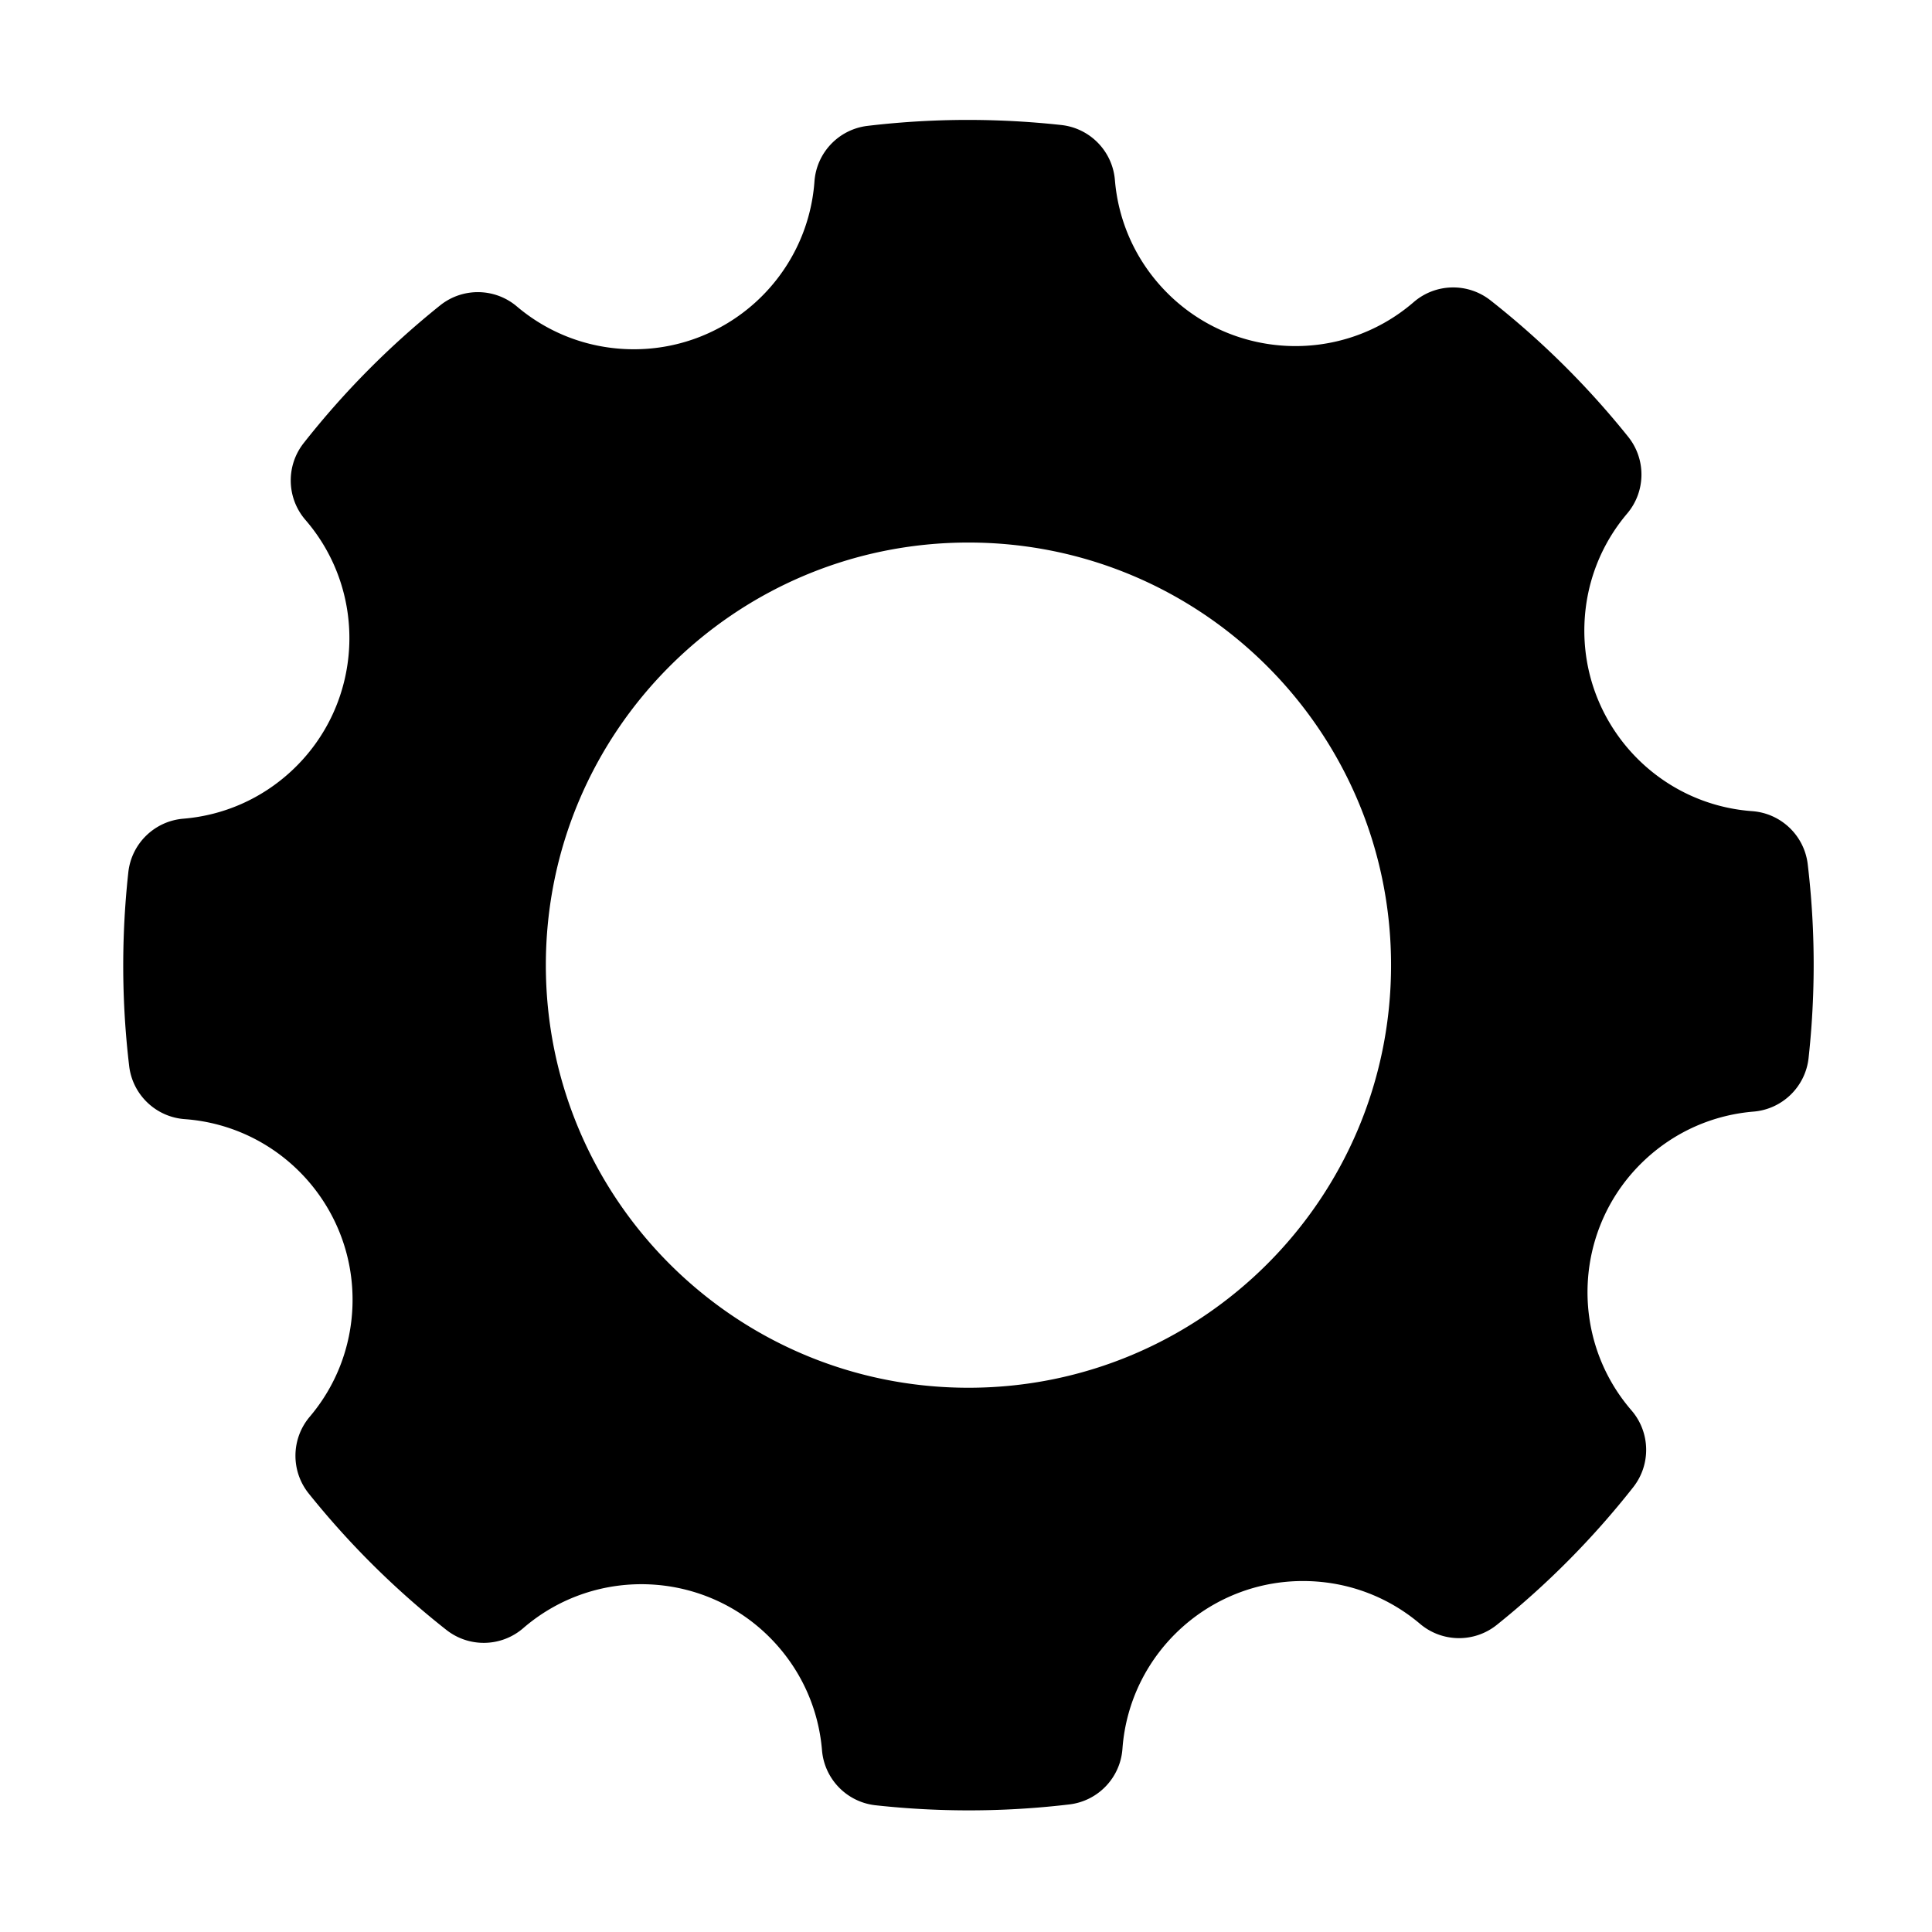 <?xml version="1.0" standalone="no"?><!DOCTYPE svg PUBLIC "-//W3C//DTD SVG 1.1//EN" "http://www.w3.org/Graphics/SVG/1.1/DTD/svg11.dtd"><svg t="1571967594342" class="icon" viewBox="0 0 1024 1024" version="1.1" xmlns="http://www.w3.org/2000/svg" p-id="2945" xmlns:xlink="http://www.w3.org/1999/xlink" width="200" height="200"><defs><style type="text/css"></style></defs><path d="M513.3 735.536c123.706 0 223.989-100.283 223.989-223.989 0-123.705-100.283-223.989-223.989-223.989-123.705 0-223.989 100.283-223.989 223.989 0 123.706 100.284 223.989 223.989 223.989zM160.946 234.858a450.408 450.408 0 0 1 72.317-72.983c11.949-9.578 29.01-9.347 40.695 0.552 16.337 13.839 36.758 21.866 58.635 22.63 51.61 1.802 95.357-37.565 99.089-88.891 1.111-15.288 12.909-27.641 28.131-29.453a451.125 451.125 0 0 1 69.122-2.872 453.463 453.463 0 0 1 33.584 2.42c15.232 1.668 27.143 13.901 28.405 29.171 1.765 21.341 10.53 41.46 25.461 57.472 35.214 37.762 93.97 40.865 132.903 7.227 11.593-10.016 28.659-10.41 40.701-0.939a450.408 450.408 0 0 1 72.983 72.317c9.578 11.949 9.347 29.01-0.552 40.696-13.839 16.337-21.866 36.758-22.63 58.635-1.802 51.61 37.565 95.357 88.889 99.089 15.288 1.111 27.642 12.909 29.454 28.131a451.125 451.125 0 0 1 2.871 69.122 454.017 454.017 0 0 1-2.419 33.584c-1.669 15.232-13.901 27.142-29.171 28.405-21.341 1.765-41.46 10.53-57.473 25.461-37.762 35.214-40.865 93.97-7.227 132.903 10.016 11.593 10.41 28.659 0.939 40.701a450.408 450.408 0 0 1-72.317 72.983c-11.949 9.578-29.01 9.347-40.695-0.552-16.337-13.839-36.759-21.866-58.635-22.629-51.61-1.802-95.357 37.565-99.089 88.889-1.111 15.288-12.909 27.641-28.131 29.454a451.117 451.117 0 0 1-69.121 2.872 453.463 453.463 0 0 1-33.584-2.42c-15.232-1.668-27.143-13.901-28.405-29.171-1.765-21.341-10.53-41.46-25.461-57.472-35.214-37.762-93.971-40.865-132.903-7.227-11.593 10.016-28.659 10.41-40.701 0.939a450.408 450.408 0 0 1-72.983-72.317c-9.578-11.949-9.347-29.01 0.552-40.695 13.839-16.337 21.866-36.758 22.629-58.635 1.802-51.61-37.565-95.357-88.889-99.089-15.288-1.111-27.641-12.909-29.454-28.131a451.117 451.117 0 0 1-2.872-69.121 453.463 453.463 0 0 1 2.42-33.584c1.668-15.232 13.901-27.142 29.171-28.405 21.341-1.764 41.46-10.53 57.472-25.461 37.762-35.214 40.865-93.971 7.227-132.903-10.016-11.595-10.41-28.662-0.938-40.704z" p-id="2946"></path></svg>